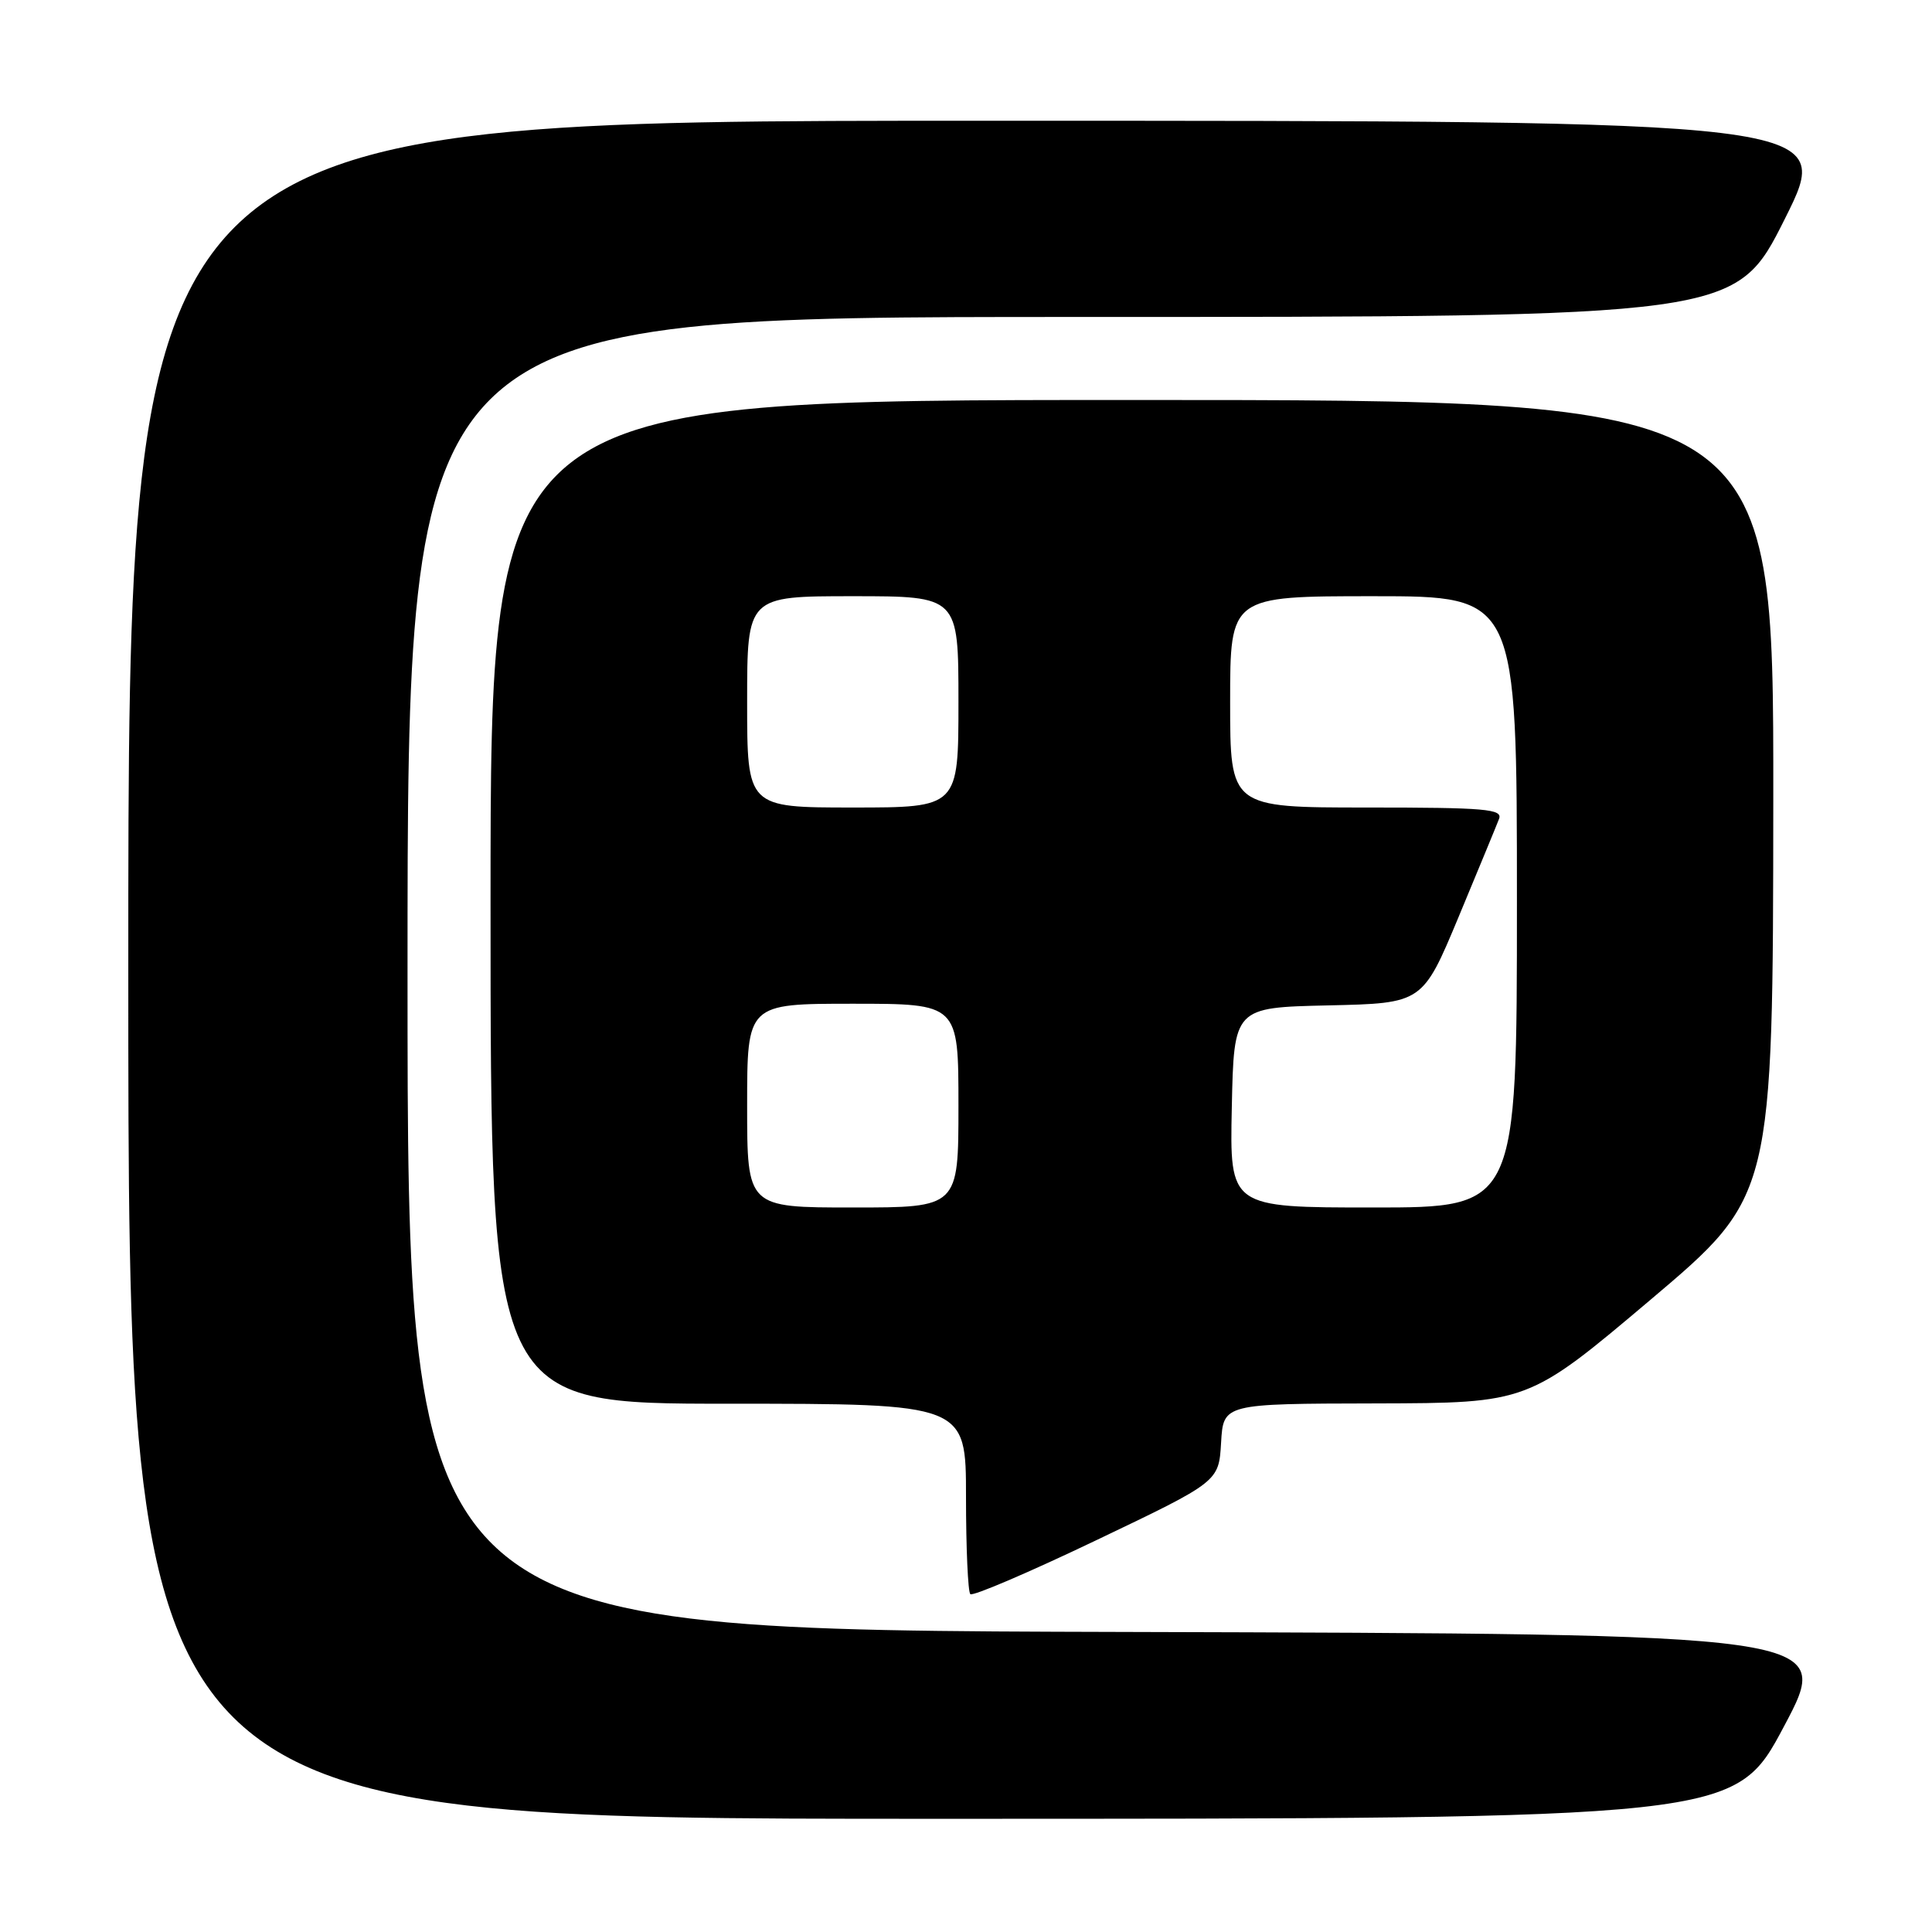 <?xml version="1.0" encoding="UTF-8" standalone="no"?>
<!DOCTYPE svg PUBLIC "-//W3C//DTD SVG 1.1//EN" "http://www.w3.org/Graphics/SVG/1.1/DTD/svg11.dtd" >
<svg xmlns="http://www.w3.org/2000/svg" xmlns:xlink="http://www.w3.org/1999/xlink" version="1.1" viewBox="0 0 256 256">
 <g >
 <path fill="currentColor"
d=" M 236.39 228.75 C 242.90 216.50 242.90 216.50 148.45 216.24 C 54.00 215.99 54.00 215.99 54.00 128.99 C 54.00 42.00 54.00 42.00 141.99 42.00 C 229.99 42.00 229.99 42.00 236.50 29.00 C 243.01 16.00 243.01 16.00 130.01 16.00 C 17.00 16.00 17.00 16.00 17.00 128.50 C 17.00 241.00 17.00 241.00 123.44 241.00 C 229.88 241.00 229.88 241.00 236.39 228.75 Z  M 161.80 191.16 C 162.10 186.00 162.10 186.00 182.30 185.96 C 202.50 185.91 202.50 185.91 218.72 172.21 C 234.93 158.50 234.93 158.50 234.97 105.75 C 235.00 53.00 235.00 53.00 150.00 53.00 C 65.00 53.00 65.00 53.00 65.00 119.50 C 65.00 186.00 65.00 186.00 96.50 186.00 C 128.00 186.00 128.00 186.00 128.00 198.33 C 128.00 205.12 128.26 210.92 128.57 211.23 C 128.88 211.55 136.42 208.32 145.32 204.06 C 161.50 196.33 161.50 196.33 161.80 191.16 Z  M 99.00 146.50 C 99.00 133.00 99.00 133.00 113.00 133.00 C 127.00 133.00 127.00 133.00 127.00 146.50 C 127.00 160.00 127.00 160.00 113.00 160.00 C 99.00 160.00 99.00 160.00 99.00 146.50 Z  M 163.22 146.75 C 163.50 133.50 163.50 133.50 176.00 133.22 C 188.50 132.94 188.50 132.94 193.28 121.48 C 195.90 115.18 198.31 109.35 198.63 108.51 C 199.14 107.20 196.86 107.00 181.11 107.00 C 163.00 107.00 163.00 107.00 163.00 93.00 C 163.00 79.00 163.00 79.00 182.00 79.00 C 201.00 79.00 201.00 79.00 201.00 119.50 C 201.00 160.00 201.00 160.00 181.97 160.00 C 162.94 160.00 162.94 160.00 163.22 146.75 Z  M 99.00 93.00 C 99.00 79.00 99.00 79.00 113.00 79.00 C 127.00 79.00 127.00 79.00 127.00 93.00 C 127.00 107.00 127.00 107.00 113.00 107.00 C 99.00 107.00 99.00 107.00 99.00 93.00 Z "/>
</g>
</svg>